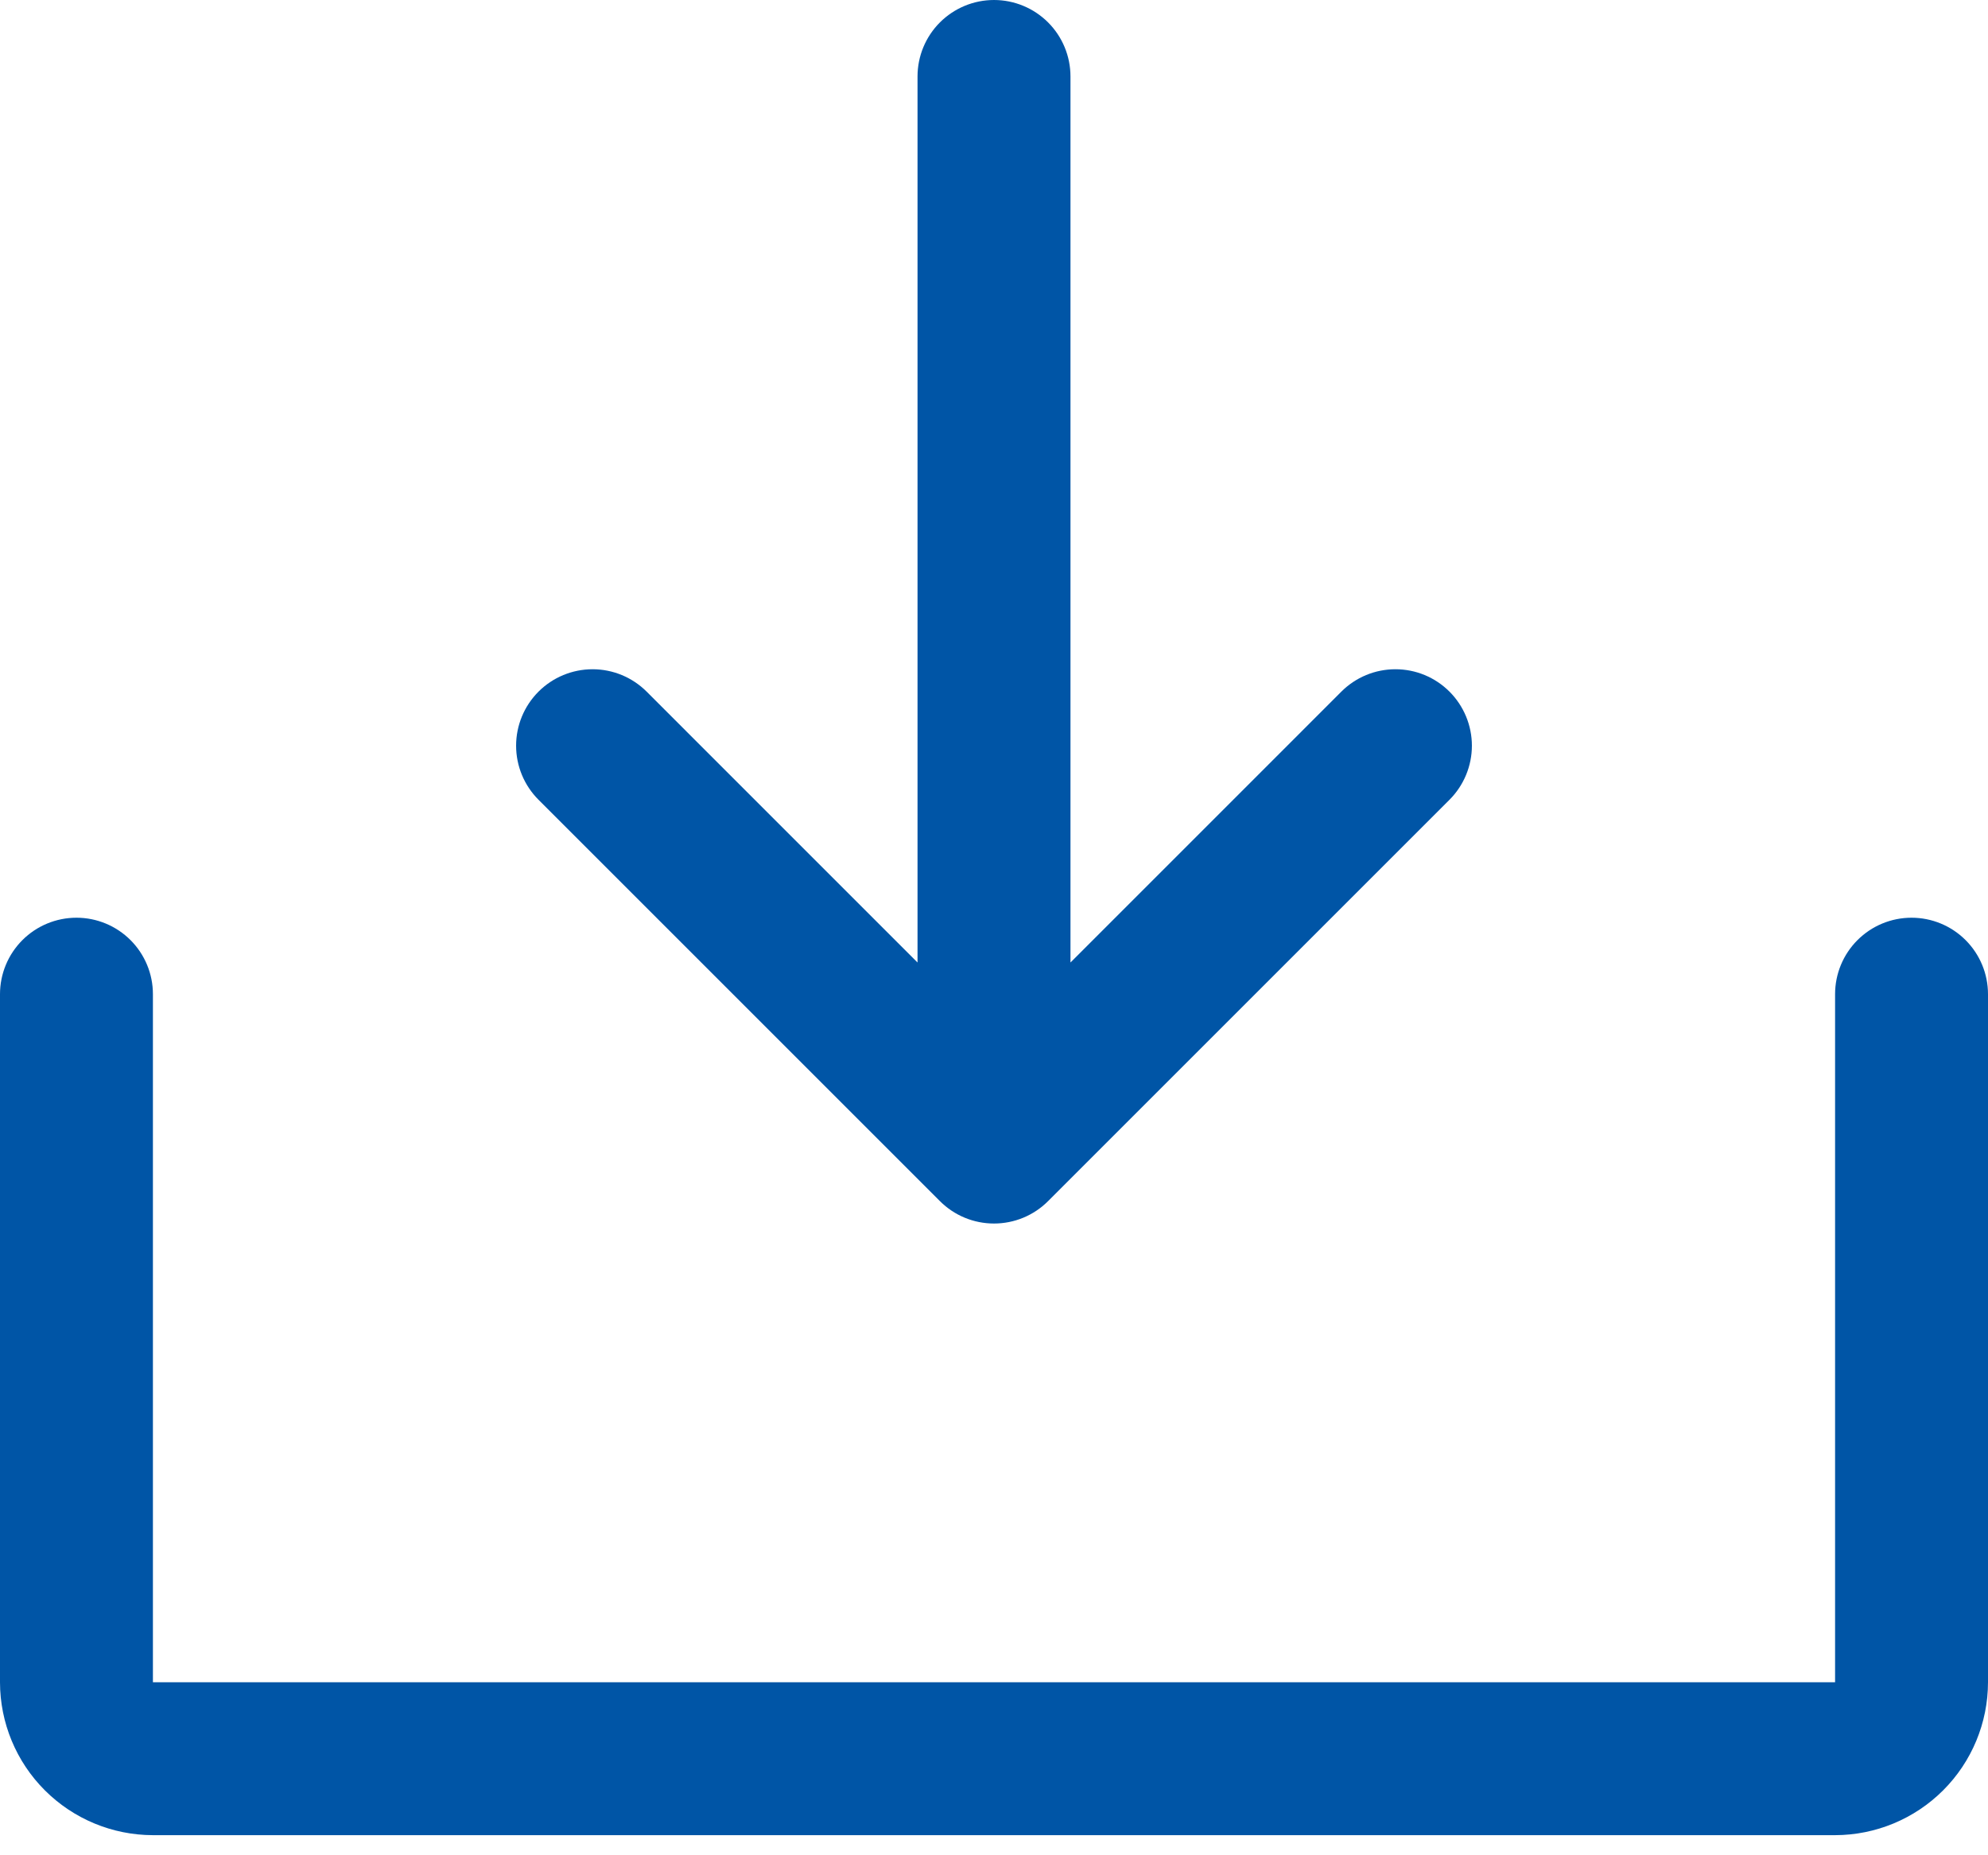 <svg width="90" height="84" viewBox="0 0 90 84" fill="none" xmlns="http://www.w3.org/2000/svg">
<path d="M24.379 36.21C23.73 35.561 23.365 34.681 23.365 33.763C23.365 32.844 23.73 31.964 24.379 31.315C25.028 30.666 25.909 30.301 26.827 30.301C27.745 30.301 28.625 30.666 29.275 31.315L41.538 43.579V3.462C41.538 2.543 41.903 1.663 42.552 1.014C43.202 0.365 44.082 0 45 0C45.918 0 46.798 0.365 47.448 1.014C48.097 1.663 48.462 2.543 48.462 3.462V43.579L60.725 31.315C61.047 30.993 61.428 30.738 61.848 30.564C62.268 30.39 62.718 30.301 63.173 30.301C63.628 30.301 64.078 30.39 64.498 30.564C64.918 30.738 65.299 30.993 65.621 31.315C65.942 31.636 66.197 32.018 66.371 32.438C66.545 32.858 66.635 33.308 66.635 33.763C66.635 34.217 66.545 34.667 66.371 35.087C66.197 35.507 65.942 35.889 65.621 36.21L47.448 54.383C47.126 54.705 46.745 54.96 46.325 55.134C45.905 55.308 45.455 55.397 45 55.397C44.545 55.397 44.095 55.308 43.675 55.134C43.255 54.96 42.874 54.705 42.552 54.383L24.379 36.21ZM86.538 41.551C85.62 41.551 84.74 41.916 84.091 42.565C83.442 43.214 83.077 44.094 83.077 45.013V76.166H6.923V45.013C6.923 44.094 6.558 43.214 5.909 42.565C5.26 41.916 4.38 41.551 3.462 41.551C2.543 41.551 1.663 41.916 1.014 42.565C0.365 43.214 0 44.094 0 45.013V76.166C0.002 78.002 0.732 79.762 2.03 81.059C3.328 82.357 5.088 83.087 6.923 83.09H83.077C84.912 83.087 86.672 82.357 87.97 81.059C89.268 79.762 89.998 78.002 90 76.166V45.013C90 44.094 89.635 43.214 88.986 42.565C88.337 41.916 87.457 41.551 86.538 41.551Z" fill="#0055A6"/>
</svg>
